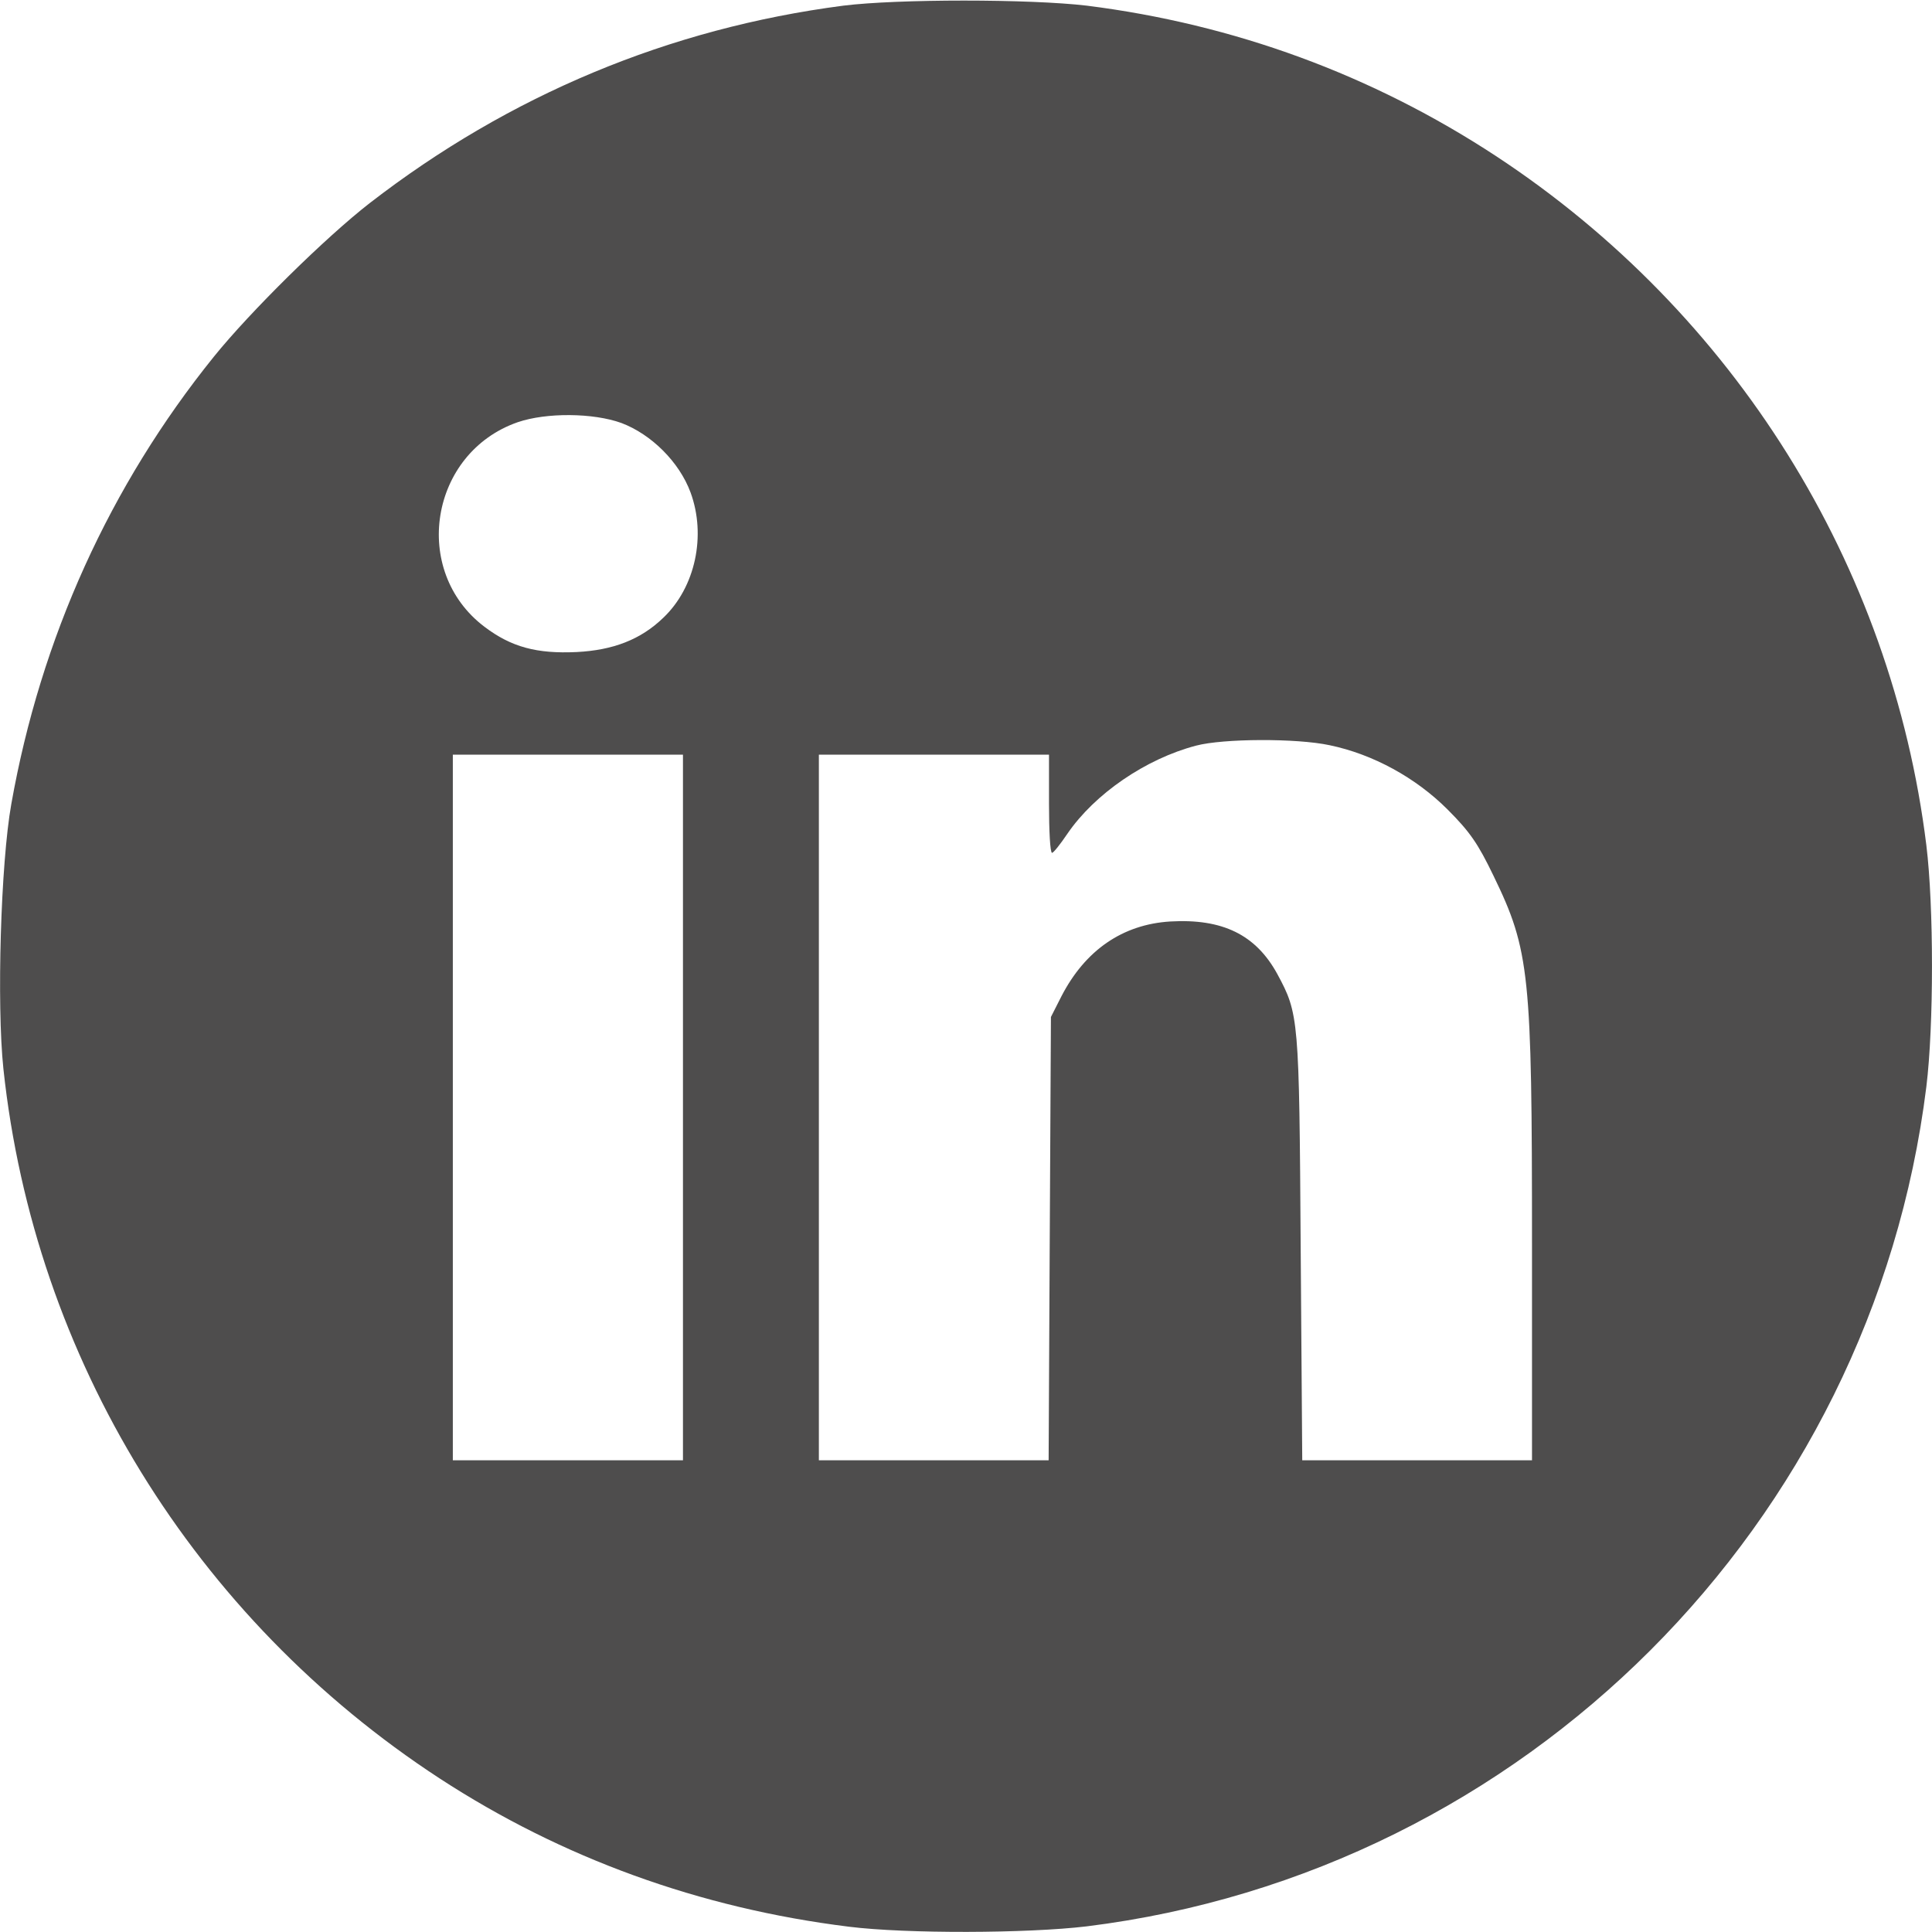 <?xml version="1.0" encoding="UTF-8"?>
<svg width="26px" height="26px" viewBox="0 0 26 26" version="1.1" xmlns="http://www.w3.org/2000/svg" xmlns:xlink="http://www.w3.org/1999/xlink">
    <!-- Generator: Sketch 64 (93537) - https://sketch.com -->
    <title>linkedin</title>
    <desc>Created with Sketch.</desc>
    <g id="web" stroke="none" stroke-width="1" fill="none" fill-rule="evenodd" opacity="0.736">
        <g id="linkedin" fill="#0F0E0E" fill-rule="nonzero">
            <g id="Group" transform="translate(13, 13) scale(-1, 1) rotate(-180) translate(-13, -13) translate(0, -0)">
                <path d="M11.35,25.924 C9.004,25.619 6.855,24.72 4.977,23.268 C4.382,22.806 3.372,21.811 2.879,21.201 C1.478,19.464 0.548,17.413 0.152,15.179 C0.01,14.386 -0.046,12.482 0.046,11.614 C0.462,7.724 2.61,4.225 5.916,2.067 C7.561,0.995 9.415,0.32 11.426,0.071 C12.198,-0.025 13.823,-0.02 14.625,0.076 C20.516,0.807 25.193,5.484 25.924,11.375 C26.025,12.198 26.025,13.802 25.924,14.625 C25.457,18.403 23.339,21.79 20.135,23.898 C18.464,24.995 16.605,25.675 14.625,25.924 C13.853,26.015 12.081,26.015 11.35,25.924 Z M8.364,20.307 C8.765,20.155 9.141,19.784 9.293,19.373 C9.506,18.794 9.359,18.098 8.927,17.687 C8.623,17.393 8.252,17.25 7.759,17.225 C7.226,17.2 6.881,17.291 6.52,17.565 C5.525,18.317 5.784,19.906 6.967,20.318 C7.353,20.45 7.983,20.445 8.364,20.307 Z M17.895,15.971 C18.479,15.849 19.053,15.534 19.48,15.107 C19.784,14.803 19.891,14.645 20.099,14.214 C20.587,13.208 20.617,12.898 20.617,9.257 L20.617,6.348 L19.073,6.348 L17.525,6.348 L17.504,9.207 C17.484,12.309 17.479,12.355 17.189,12.893 C16.9,13.421 16.453,13.64 15.747,13.599 C15.107,13.559 14.605,13.213 14.285,12.594 L14.143,12.314 L14.127,9.334 L14.112,6.348 L12.568,6.348 L11.02,6.348 L11.02,11.096 L11.02,15.844 L12.568,15.844 L14.117,15.844 L14.117,15.184 C14.117,14.823 14.132,14.523 14.158,14.523 C14.178,14.523 14.27,14.64 14.366,14.782 C14.732,15.316 15.417,15.788 16.098,15.966 C16.463,16.062 17.448,16.067 17.895,15.971 Z M9.191,11.096 L9.191,6.348 L7.643,6.348 L6.094,6.348 L6.094,11.096 L6.094,15.844 L7.643,15.844 L9.191,15.844 L9.191,11.096 Z" id="Shape"></path>
            </g>
        </g>
    </g>
</svg>